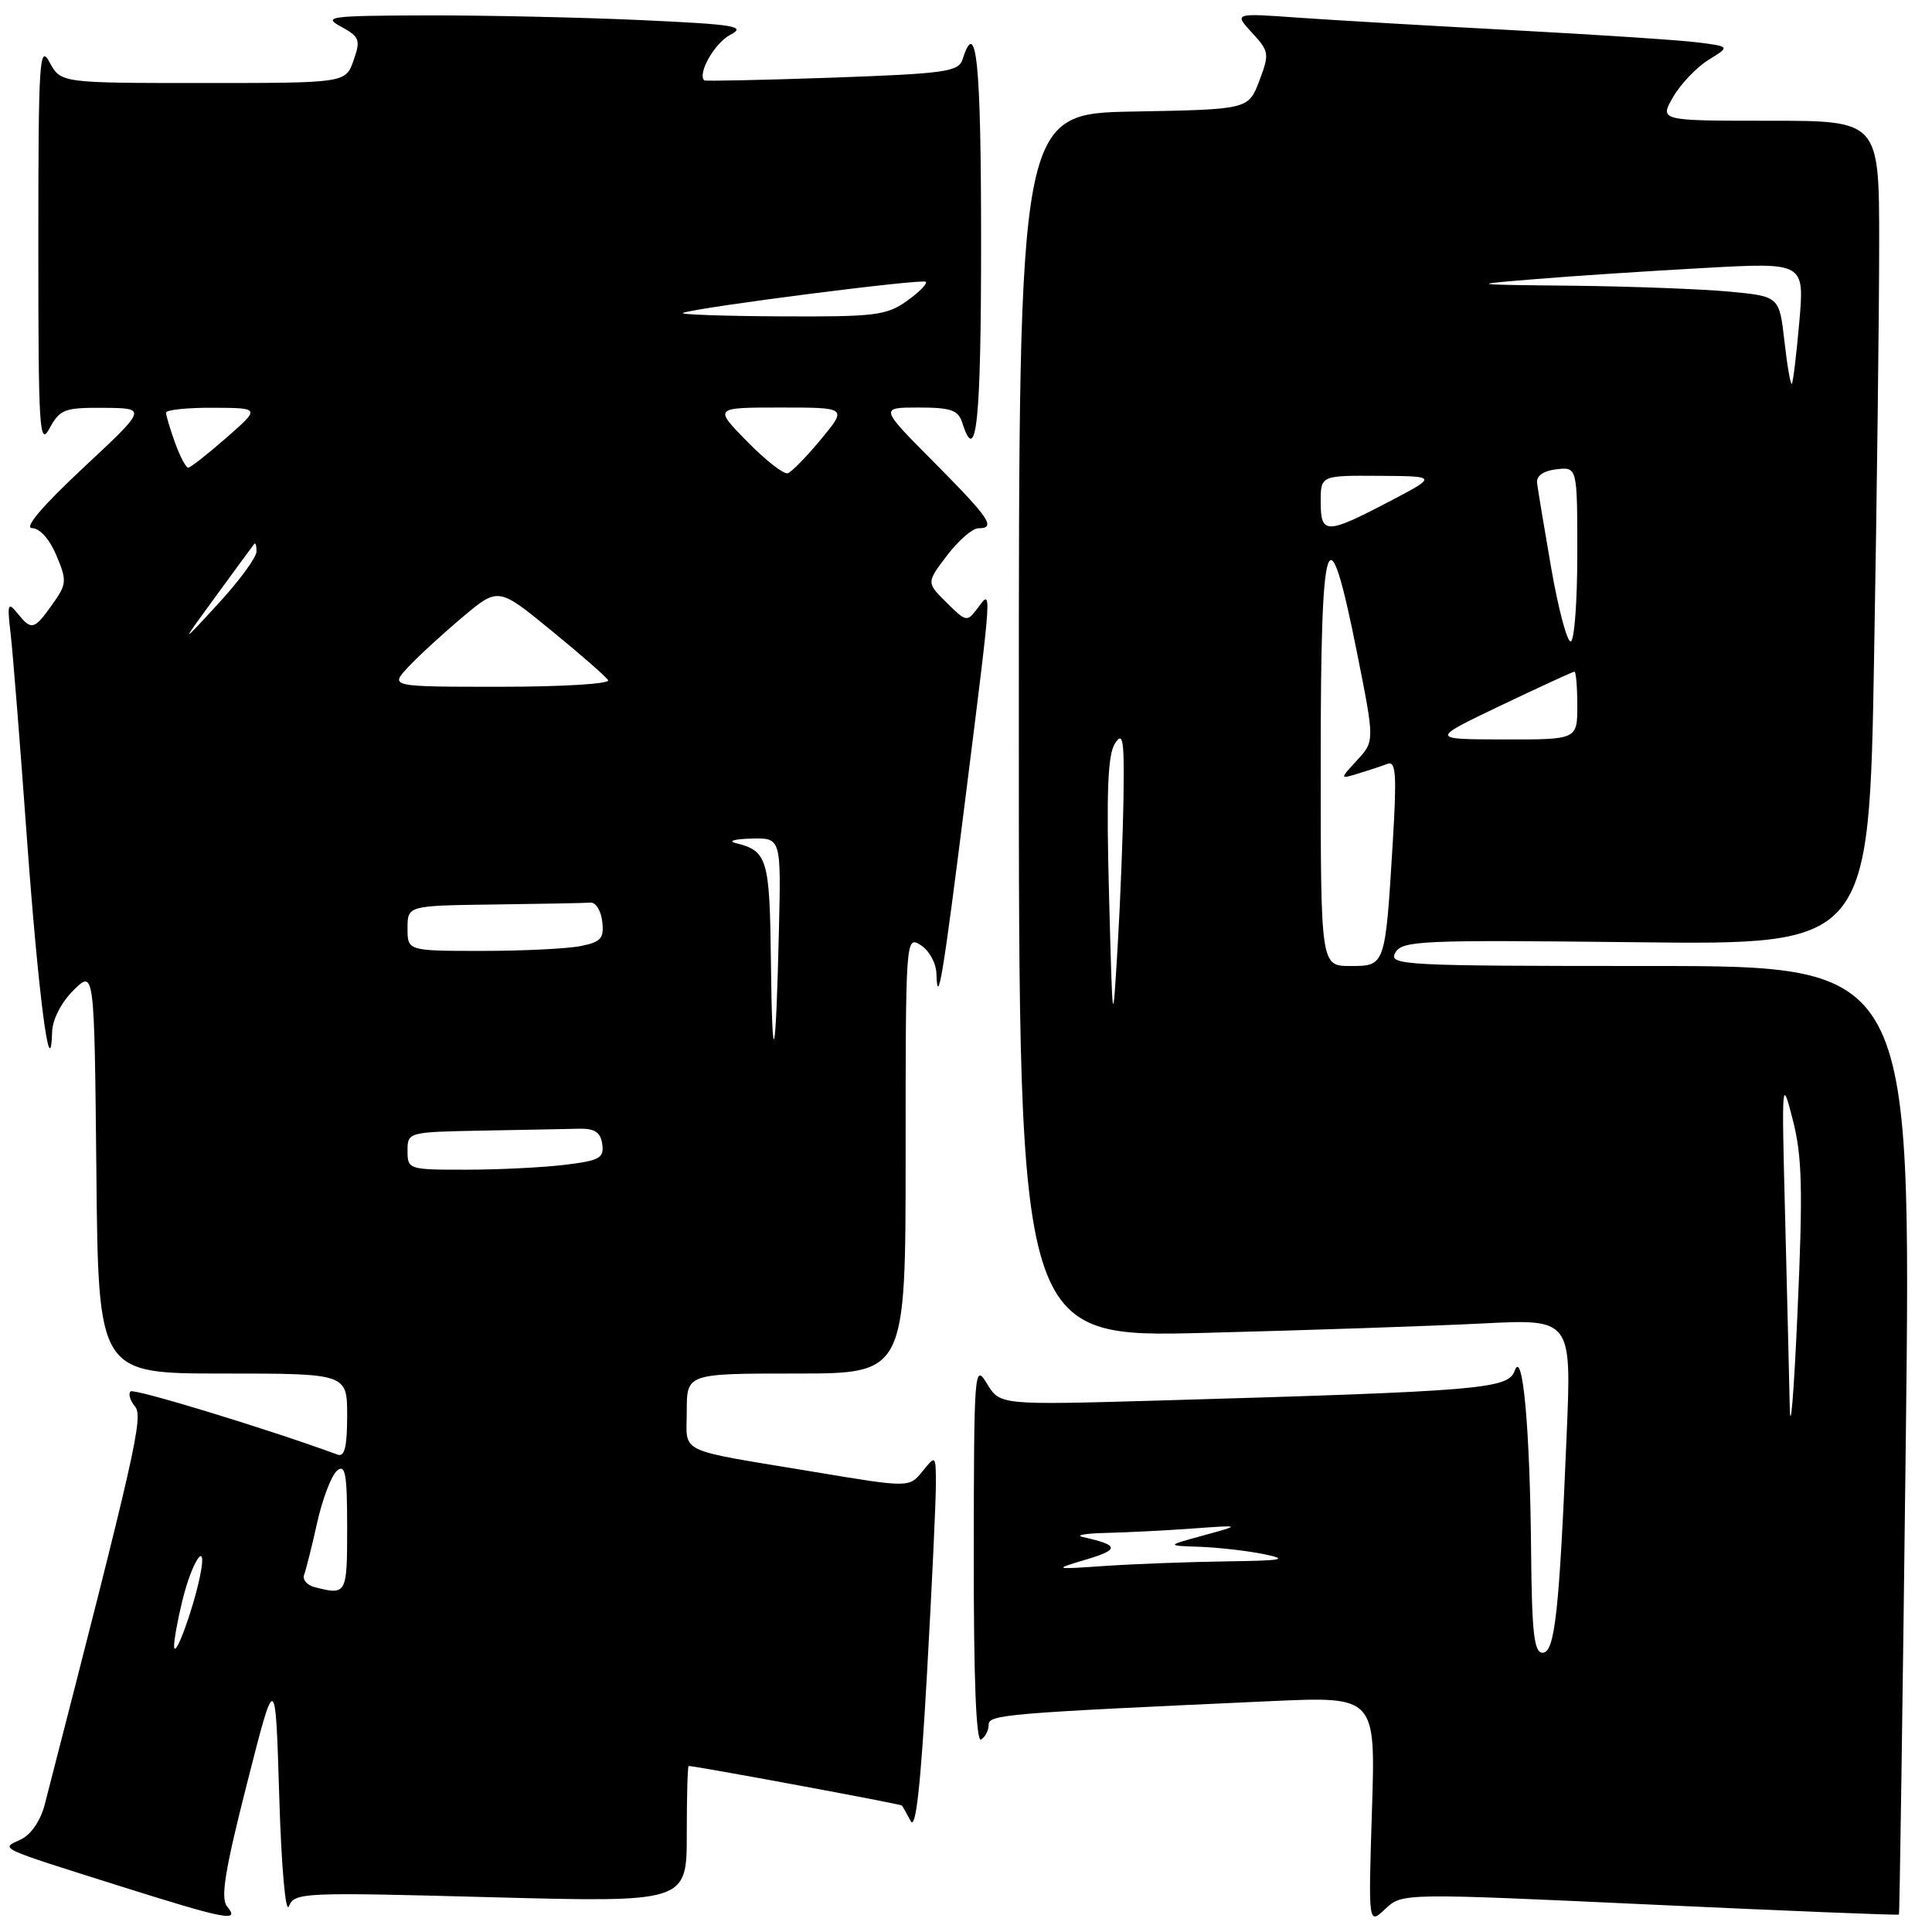 <?xml version="1.0" encoding="UTF-8" standalone="no"?>
<!DOCTYPE svg PUBLIC "-//W3C//DTD SVG 1.1//EN" "http://www.w3.org/Graphics/SVG/1.1/DTD/svg11.dtd" >
<svg xmlns="http://www.w3.org/2000/svg" xmlns:xlink="http://www.w3.org/1999/xlink" version="1.1" viewBox="0 0 256 256">
 <g >
 <path fill="currentColor"
d=" M 218.62 252.36 C 236.68 253.20 251.53 253.80 251.62 253.69 C 251.71 253.59 252.12 225.26 252.53 190.75 C 253.26 128.00 253.26 128.00 218.58 128.00 C 185.85 128.00 183.96 127.90 184.88 126.25 C 185.79 124.63 188.15 124.53 216.77 124.85 C 247.67 125.21 247.67 125.21 248.33 86.85 C 248.70 65.76 249.00 41.19 249.00 32.25 C 249.00 16.00 249.00 16.00 234.44 16.00 C 219.89 16.00 219.89 16.00 221.69 12.86 C 222.69 11.14 224.80 8.92 226.38 7.94 C 229.26 6.16 229.26 6.16 224.88 5.61 C 222.47 5.31 211.50 4.59 200.50 4.00 C 189.50 3.42 176.68 2.67 172.00 2.34 C 163.50 1.73 163.50 1.73 165.90 4.34 C 168.18 6.81 168.22 7.13 166.86 10.72 C 165.42 14.50 165.42 14.50 150.21 14.78 C 135.00 15.05 135.00 15.05 135.00 96.15 C 135.00 177.25 135.00 177.25 159.75 176.61 C 173.36 176.26 189.84 175.70 196.37 175.37 C 208.24 174.76 208.24 174.76 207.59 190.13 C 206.61 213.68 206.02 219.00 204.40 219.00 C 203.28 219.00 202.98 216.38 202.88 205.75 C 202.74 189.23 201.77 178.62 200.70 181.64 C 199.84 184.05 196.28 184.34 153.50 185.58 C 132.50 186.18 132.50 186.18 130.78 183.34 C 129.12 180.60 129.05 181.42 129.03 205.81 C 129.01 222.43 129.34 230.91 130.00 230.50 C 130.55 230.16 131.00 229.28 131.00 228.55 C 131.00 227.19 133.13 227.01 168.39 225.41 C 182.28 224.78 182.28 224.78 181.79 239.92 C 181.31 255.06 181.31 255.06 183.55 252.95 C 185.80 250.84 185.80 250.84 218.62 252.36 Z  M 30.09 252.61 C 29.20 251.53 29.80 247.83 32.72 236.36 C 36.50 221.50 36.50 221.50 37.00 238.00 C 37.28 247.34 37.84 253.67 38.28 252.59 C 39.03 250.76 40.08 250.72 65.03 251.39 C 91.00 252.08 91.00 252.08 91.00 243.04 C 91.00 238.07 91.11 234.00 91.25 234.00 C 92.28 234.02 119.36 239.04 119.51 239.24 C 119.62 239.38 120.14 240.31 120.67 241.30 C 121.34 242.56 122.00 236.66 122.83 221.80 C 123.49 210.09 124.02 198.76 124.01 196.64 C 124.00 192.80 123.99 192.79 122.24 194.95 C 120.48 197.13 120.48 197.13 107.99 195.05 C 89.34 191.95 91.00 192.74 91.00 186.98 C 91.00 182.00 91.00 182.00 105.50 182.00 C 120.00 182.00 120.00 182.00 120.00 152.99 C 120.00 124.23 120.02 123.99 122.00 125.23 C 123.10 125.92 124.04 127.61 124.08 128.99 C 124.23 133.81 124.97 129.33 127.97 105.39 C 131.49 77.33 131.45 78.01 129.56 80.56 C 128.14 82.45 128.05 82.44 125.43 79.85 C 122.75 77.20 122.75 77.20 125.49 73.60 C 127.00 71.62 128.86 70.00 129.62 70.00 C 132.03 70.00 131.17 68.72 123.78 61.27 C 116.55 54.00 116.55 54.00 121.71 54.00 C 125.99 54.00 126.97 54.34 127.50 56.00 C 129.38 61.92 130.00 55.96 130.00 32.00 C 130.00 8.23 129.38 2.09 127.55 7.85 C 127.02 9.51 125.33 9.75 110.25 10.29 C 101.06 10.61 93.44 10.77 93.31 10.65 C 92.40 9.74 94.70 5.70 96.74 4.63 C 98.94 3.48 97.52 3.24 84.87 2.66 C 76.97 2.30 64.20 2.02 56.50 2.04 C 43.64 2.08 42.72 2.20 45.20 3.54 C 47.65 4.88 47.80 5.28 46.85 8.00 C 45.80 11.00 45.80 11.00 26.93 11.00 C 8.06 11.00 8.06 11.00 6.57 8.25 C 5.22 5.75 5.08 8.00 5.08 32.50 C 5.08 57.00 5.22 59.25 6.57 56.75 C 7.94 54.23 8.55 54.00 13.78 54.04 C 19.50 54.09 19.50 54.09 11.00 62.02 C 5.64 67.03 3.14 69.96 4.24 69.98 C 5.27 69.99 6.58 71.45 7.48 73.61 C 8.89 76.97 8.85 77.40 6.92 80.11 C 4.51 83.49 4.18 83.57 2.30 81.25 C 1.04 79.69 0.94 80.00 1.41 84.00 C 1.70 86.47 2.67 98.62 3.56 111.00 C 5.09 131.99 6.67 144.15 6.91 136.70 C 6.96 135.07 8.14 132.79 9.75 131.20 C 12.50 128.50 12.50 128.50 12.77 155.25 C 13.03 182.00 13.03 182.00 29.52 182.00 C 46.00 182.00 46.00 182.00 46.00 187.61 C 46.00 191.67 45.66 193.09 44.75 192.75 C 35.49 189.35 17.74 183.93 17.29 184.37 C 16.98 184.69 17.24 185.59 17.89 186.37 C 19.02 187.73 18.01 192.19 5.93 239.10 C 5.37 241.26 4.11 243.11 2.75 243.74 C 0.03 245.01 -0.59 244.71 16.00 249.95 C 30.03 254.37 31.84 254.72 30.09 252.61 Z  M 144.00 206.62 C 148.38 205.31 148.28 204.73 143.50 203.67 C 142.40 203.43 143.80 203.18 146.60 203.12 C 149.41 203.05 154.59 202.79 158.10 202.53 C 164.50 202.07 164.50 202.07 159.50 203.44 C 154.50 204.81 154.50 204.81 159.00 204.96 C 161.47 205.05 165.30 205.49 167.50 205.94 C 170.83 206.63 170.00 206.79 162.50 206.89 C 157.55 206.96 150.35 207.23 146.50 207.49 C 139.50 207.97 139.50 207.97 144.00 206.62 Z  M 237.15 186.41 C 237.07 182.51 236.79 171.04 236.53 160.91 C 236.07 143.06 236.10 142.68 237.55 148.37 C 238.80 153.24 238.91 157.56 238.18 173.87 C 237.70 184.67 237.24 190.31 237.15 186.41 Z  M 146.95 118.50 C 146.59 105.00 146.78 100.01 147.73 98.53 C 148.80 96.86 148.98 97.95 148.87 105.53 C 148.80 110.46 148.45 119.45 148.09 125.50 C 147.43 136.50 147.43 136.50 146.95 118.50 Z  M 175.00 100.92 C 175.00 69.88 175.93 67.07 179.80 86.43 C 182.15 98.21 182.15 98.21 179.82 100.73 C 177.50 103.25 177.50 103.25 180.00 102.49 C 181.38 102.07 183.11 101.50 183.86 101.21 C 184.97 100.80 185.09 102.65 184.55 111.60 C 183.55 128.07 183.57 128.00 178.92 128.00 C 175.00 128.00 175.00 128.00 175.00 100.92 Z  M 198.87 93.48 C 204.03 91.02 208.42 89.00 208.62 89.00 C 208.83 89.00 209.00 91.03 209.00 93.50 C 209.00 98.00 209.00 98.00 199.25 97.98 C 189.50 97.96 189.50 97.96 198.87 93.48 Z  M 205.54 75.25 C 204.61 69.89 203.77 64.83 203.67 64.00 C 203.56 63.05 204.51 62.38 206.25 62.18 C 209.00 61.87 209.00 61.87 209.00 73.43 C 209.00 79.80 208.60 85.00 208.12 85.00 C 207.63 85.00 206.47 80.61 205.54 75.25 Z  M 175.00 66.50 C 175.00 63.00 175.00 63.00 182.75 63.05 C 190.50 63.10 190.50 63.10 184.00 66.50 C 175.72 70.83 175.00 70.83 175.00 66.50 Z  M 236.45 45.24 C 235.77 39.27 235.77 39.27 229.14 38.64 C 225.49 38.30 216.20 37.95 208.50 37.86 C 194.54 37.72 194.53 37.71 203.50 36.98 C 208.45 36.57 218.49 35.91 225.80 35.51 C 239.10 34.77 239.10 34.77 238.42 42.64 C 238.04 46.96 237.59 50.66 237.43 50.86 C 237.26 51.05 236.82 48.52 236.45 45.24 Z  M 23.07 218.19 C 23.03 217.47 23.51 214.77 24.14 212.19 C 25.49 206.61 27.59 203.71 26.48 208.96 C 25.53 213.47 23.16 219.88 23.07 218.19 Z  M 41.68 210.30 C 40.67 210.04 40.05 209.30 40.30 208.66 C 40.54 208.02 41.33 204.91 42.03 201.74 C 42.74 198.57 43.93 195.48 44.66 194.87 C 45.76 193.95 46.00 195.29 46.00 202.38 C 46.00 211.28 45.94 211.40 41.68 210.30 Z  M 54.00 152.50 C 54.00 150.01 54.05 150.00 64.00 149.81 C 69.50 149.71 75.24 149.60 76.75 149.56 C 78.81 149.52 79.58 150.03 79.80 151.60 C 80.06 153.45 79.46 153.79 74.80 154.35 C 71.89 154.70 66.01 154.99 61.75 154.99 C 54.15 155.00 54.00 154.95 54.00 152.50 Z  M 102.15 127.37 C 101.99 113.79 101.69 112.75 97.50 111.72 C 96.40 111.45 97.30 111.18 99.50 111.12 C 103.50 111.00 103.50 111.00 103.21 123.25 C 102.81 140.78 102.32 142.64 102.15 127.37 Z  M 54.00 123.00 C 54.00 120.00 54.00 120.00 65.50 119.85 C 71.83 119.77 77.56 119.66 78.25 119.60 C 78.94 119.55 79.64 120.68 79.80 122.11 C 80.06 124.34 79.64 124.82 76.93 125.36 C 75.18 125.71 69.31 126.00 63.88 126.00 C 54.00 126.00 54.00 126.00 54.00 123.00 Z  M 54.08 88.40 C 55.41 86.97 58.64 84.00 61.26 81.80 C 66.02 77.79 66.02 77.79 73.03 83.53 C 76.89 86.68 80.29 89.65 80.58 90.13 C 80.88 90.61 74.49 91.00 66.38 91.00 C 51.65 91.00 51.65 91.00 54.08 88.40 Z  M 28.60 79.00 C 31.21 75.42 33.50 72.31 33.68 72.08 C 33.85 71.85 34.00 72.30 33.99 73.08 C 33.98 73.86 31.70 76.97 28.91 80.00 C 23.85 85.50 23.85 85.50 28.60 79.00 Z  M 99.01 58.51 C 94.58 54.00 94.58 54.00 103.42 54.00 C 112.26 54.00 112.26 54.00 108.80 58.19 C 106.89 60.50 104.91 62.53 104.38 62.71 C 103.86 62.88 101.44 60.99 99.01 58.51 Z  M 23.20 58.68 C 22.54 56.85 22.00 55.05 22.00 54.68 C 22.00 54.31 24.81 54.01 28.25 54.03 C 34.50 54.06 34.50 54.06 30.00 58.00 C 27.52 60.17 25.25 61.95 24.95 61.97 C 24.65 61.99 23.86 60.51 23.20 58.68 Z  M 90.50 41.46 C 92.43 40.72 122.23 36.90 122.67 37.34 C 122.92 37.58 121.78 38.73 120.15 39.89 C 117.47 41.80 115.90 41.99 103.35 41.92 C 95.73 41.88 89.95 41.67 90.50 41.46 Z "/>
</g>
</svg>